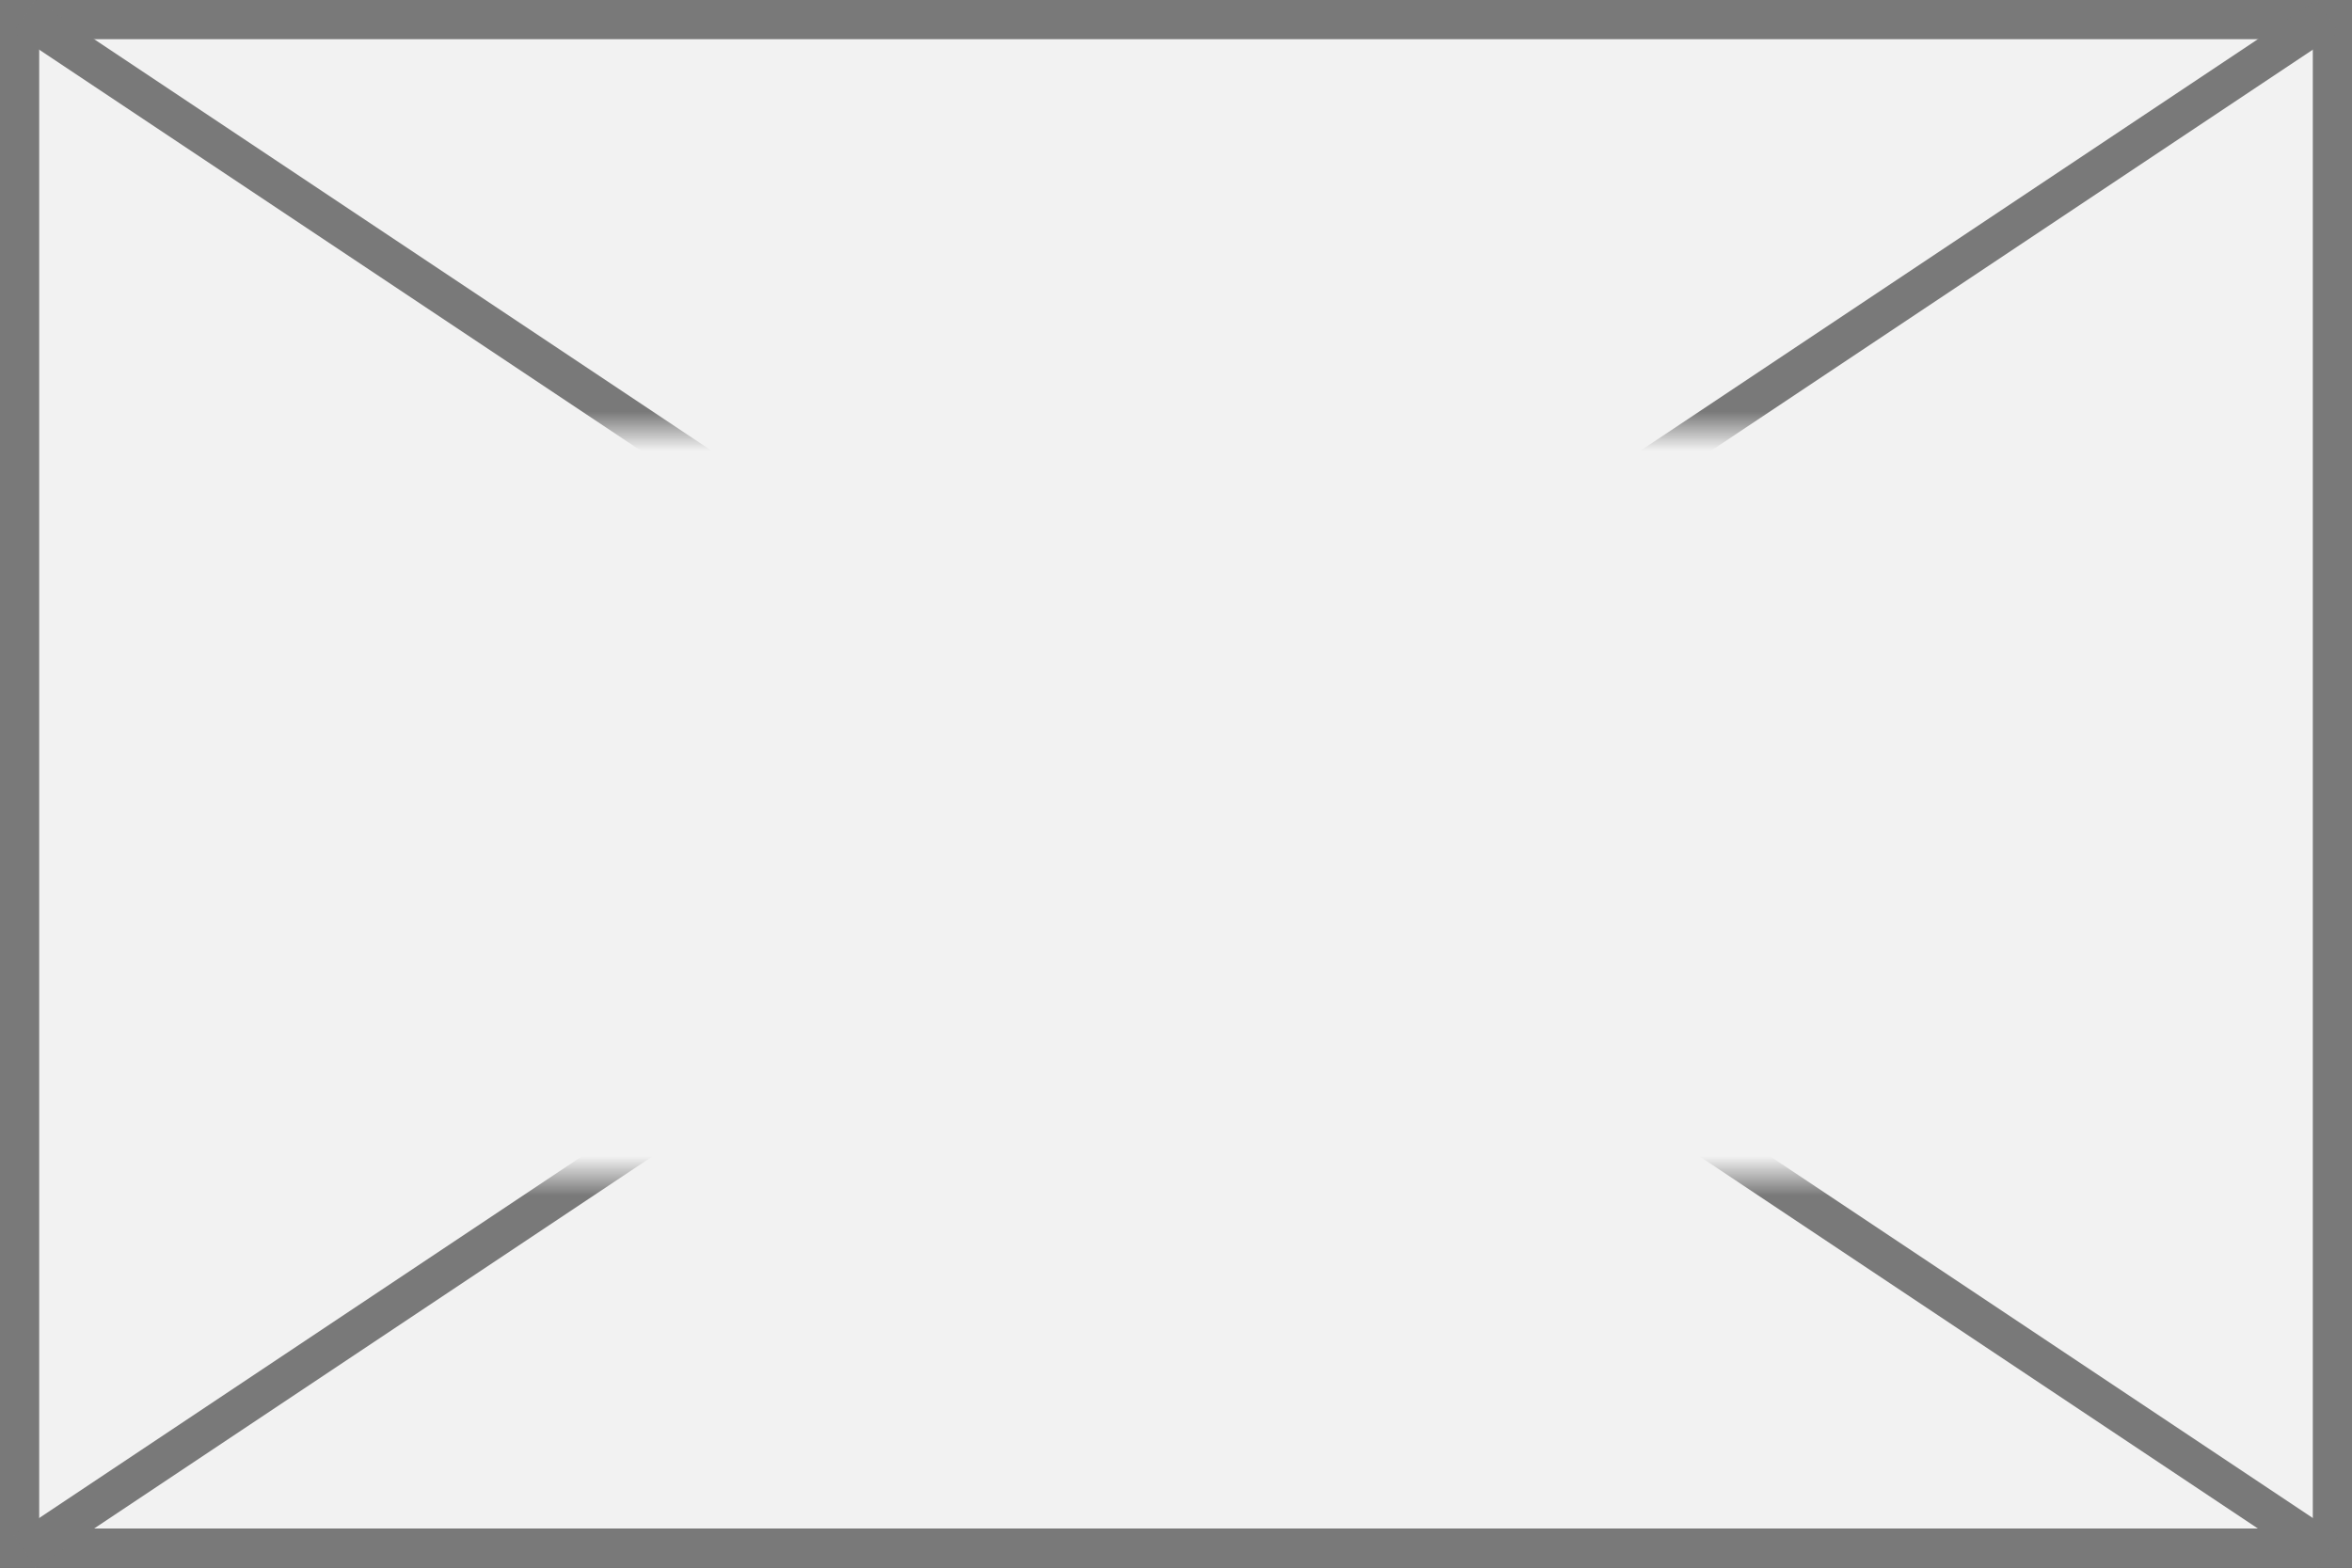 ﻿<?xml version="1.0" encoding="utf-8"?>
<svg version="1.1" xmlns:xlink="http://www.w3.org/1999/xlink" width="60px" height="40px" xmlns="http://www.w3.org/2000/svg">
  <rect width="100%" height="100%" fill="#333333" stroke="none"/>
  <defs>
    <mask fill="white" id="clip1002">
      <path d="M 182.8 203  L 219.2 203  L 219.2 222  L 182.8 222  Z M 170 192  L 230 192  L 230 232  L 170 232  Z " fill-rule="evenodd" />
    </mask>
  </defs>
  <g transform="matrix(1 0 0 1 -170 -192 )">
    <path d="M 170.5 192.5  L 229.5 192.5  L 229.5 231.5  L 170.5 231.5  L 170.5 192.5  Z " fill-rule="nonzero" fill="#f2f2f2" stroke="none" />
    <path d="M 170.5 192.5  L 229.5 192.5  L 229.5 231.5  L 170.5 231.5  L 170.5 192.5  Z " stroke-width="1" stroke="#797979" fill="none" />
    <path d="M 170.624 192.416  L 229.376 231.584  M 229.376 192.416  L 170.624 231.584  " stroke-width="1" stroke="#797979" fill="none" mask="url(#clip1002)" />
  </g>
</svg>